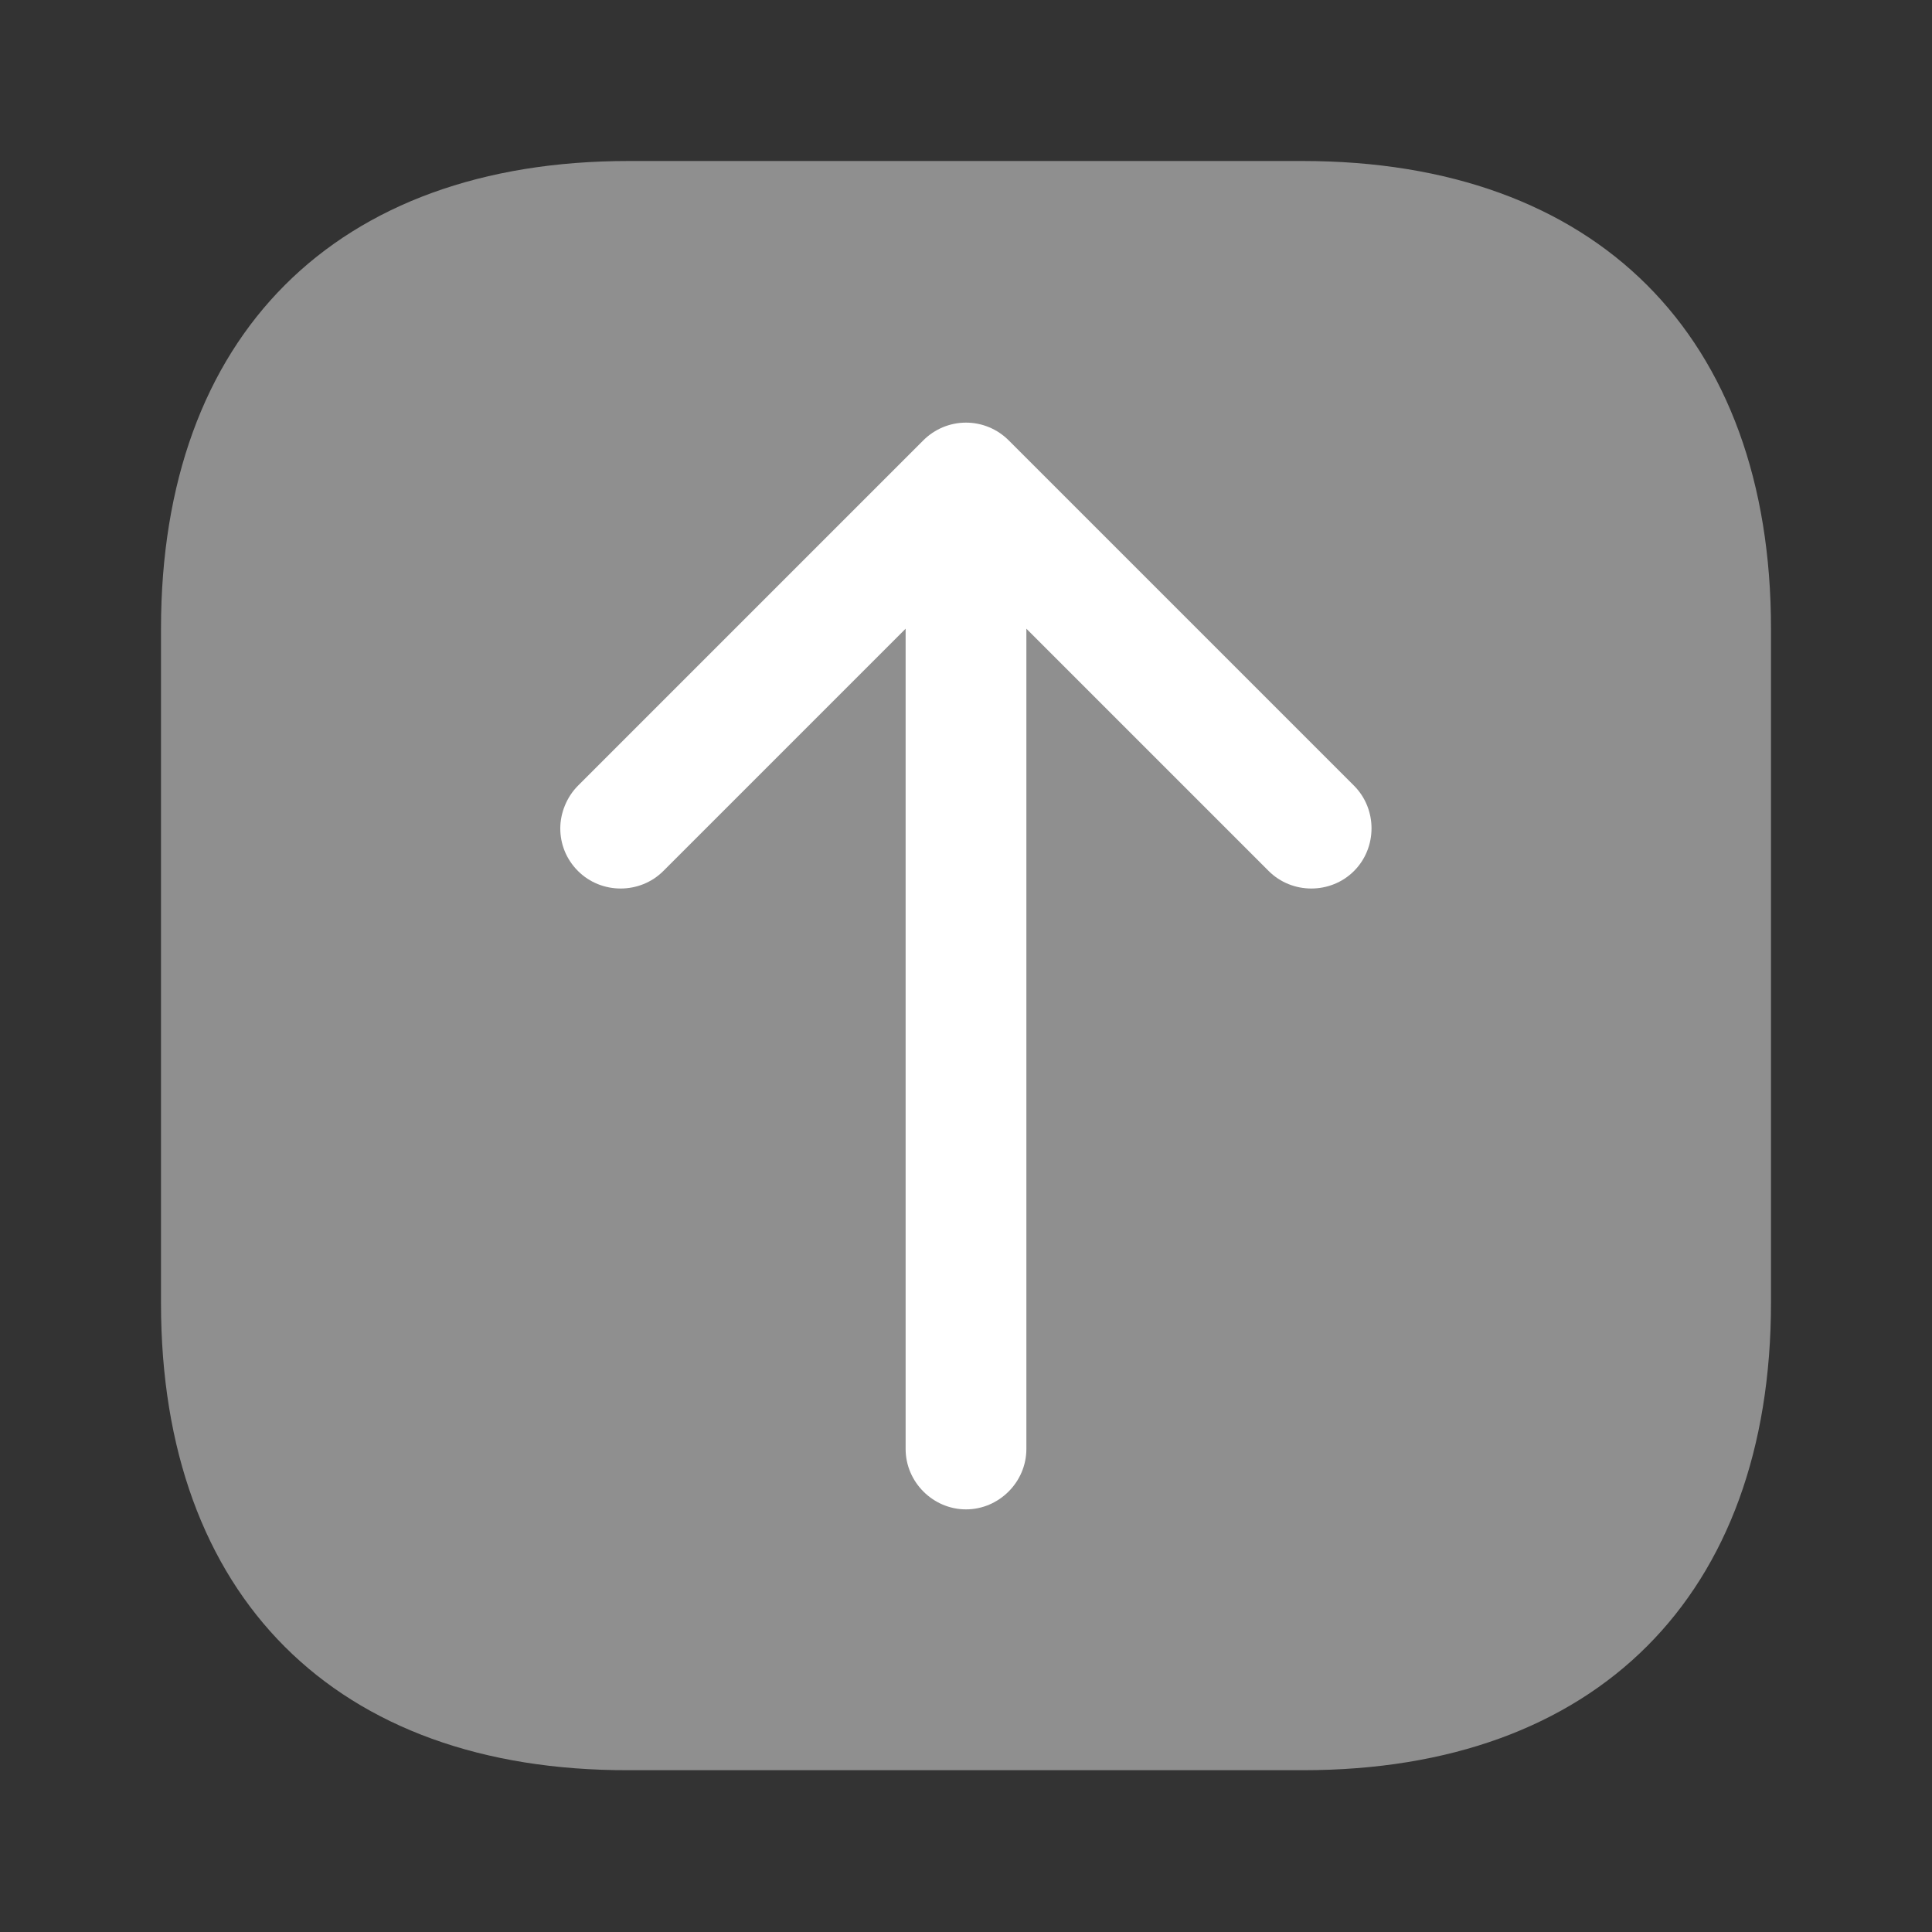 <svg width="24" height="24" viewBox="0 0 24 24" fill="none" xmlns="http://www.w3.org/2000/svg">
<rect x="0" y="0" width="24" height="24" fill="#333333" stroke="none"/>
<path opacity="0.45" d="M22 7.81V16.18C22 19.82 19.83 21.99 16.19 21.99H7.81C4.17 22 2 19.83 2 16.19V7.81C2 4.17 4.17 2 7.81 2H16.18C19.83 2 22 4.17 22 7.81Z" fill="white"/>
<path d="M12.53 5.47L16.82 9.76C17.11 10.05 17.11 10.53 16.82 10.82C16.53 11.11 16.05 11.11 15.76 10.82L12.75 7.81V18C12.75 18.41 12.41 18.75 12 18.75C11.59 18.75 11.25 18.41 11.25 18V7.81L8.24 10.82C7.95 11.11 7.47 11.11 7.18 10.82C7.03 10.67 6.96 10.48 6.96 10.29C6.96 10.1 7.04 9.9 7.18 9.76L11.47 5.47C11.61 5.33 11.8 5.25 12 5.25C12.2 5.25 12.39 5.33 12.53 5.47Z" fill="white"/>
</svg>
